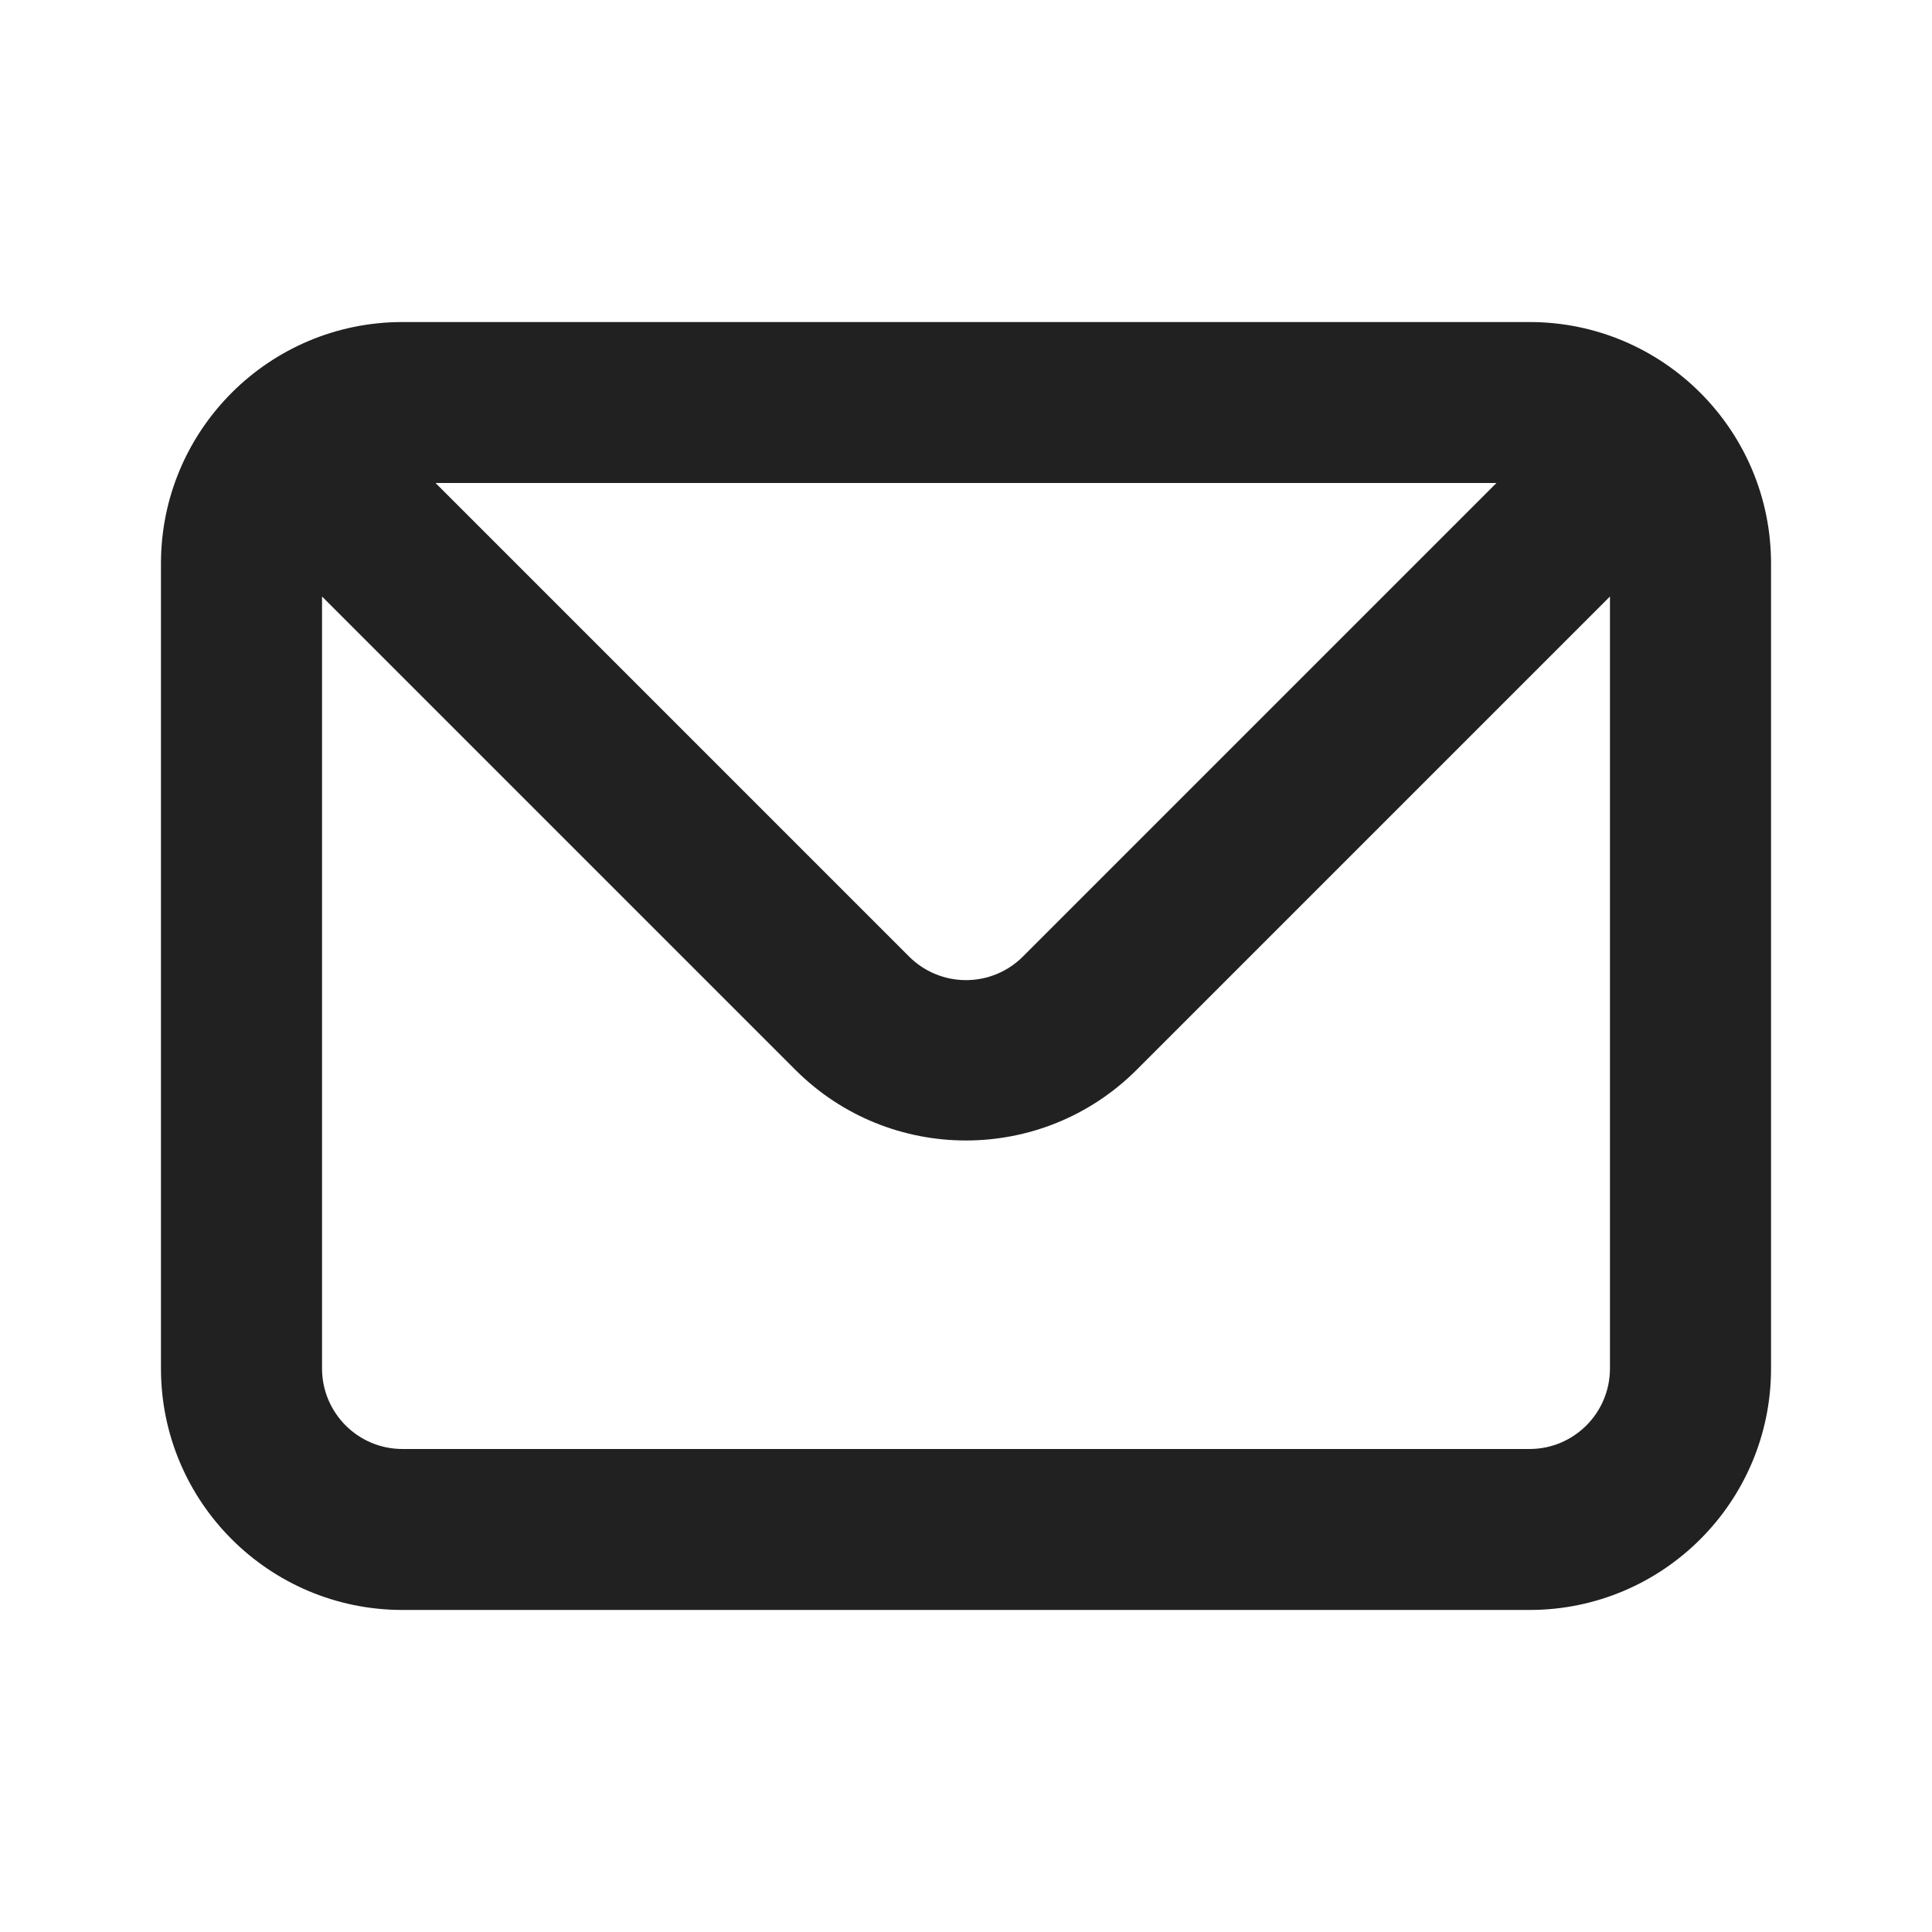 <svg width="16" height="16" viewBox="0 0 16 16" fill="none" xmlns="http://www.w3.org/2000/svg">
<path fill-rule="evenodd" clip-rule="evenodd" d="M12.667 2.667H3.333C2.229 2.667 1.333 3.562 1.333 4.667V11.333C1.333 12.438 2.229 13.333 3.333 13.333H12.667C13.771 13.333 14.667 12.438 14.667 11.333V4.667C14.667 3.562 13.771 2.667 12.667 2.667ZM12.393 4L8.473 7.92C8.348 8.046 8.178 8.117 8 8.117C7.822 8.117 7.652 8.046 7.527 7.92L3.607 4H12.393ZM12.667 12C13.035 12 13.333 11.701 13.333 11.333V4.94L9.413 8.86C8.632 9.64 7.367 9.64 6.587 8.86L2.667 4.94V11.333C2.667 11.701 2.965 12 3.333 12H12.667Z" fill="#212121"/>
</svg>

